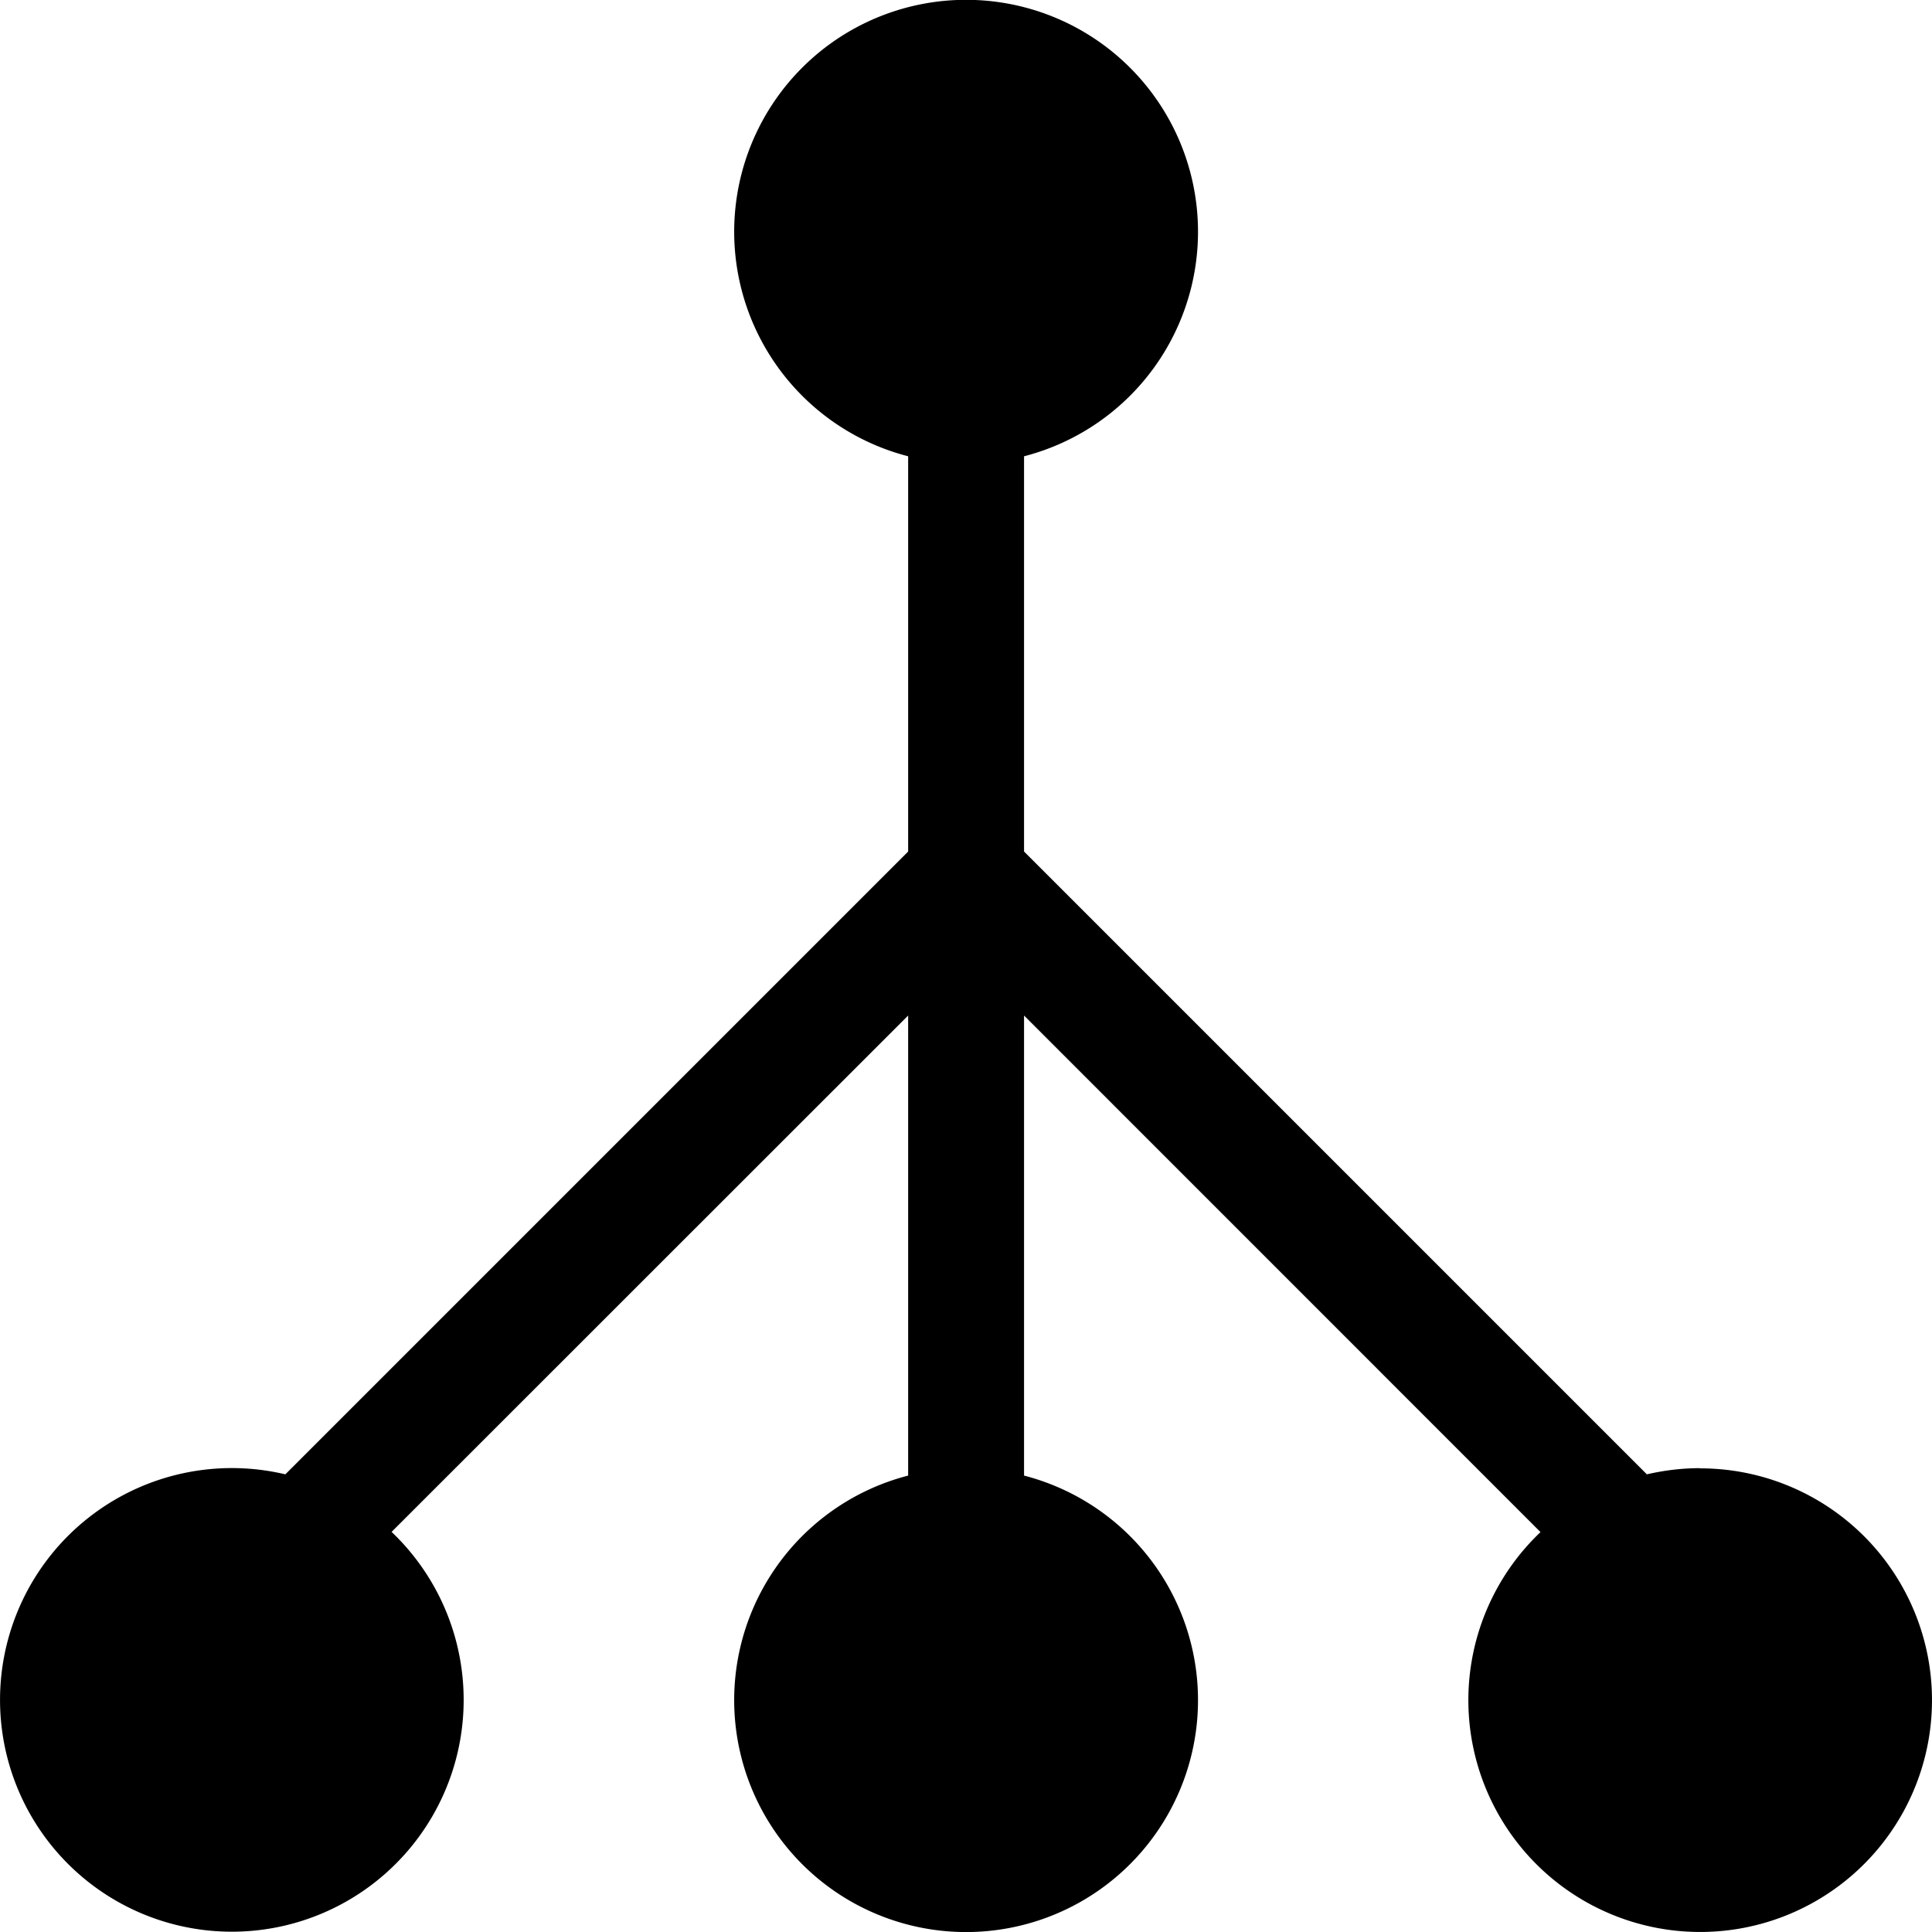 <?xml version="1.0" standalone="no"?><!DOCTYPE svg PUBLIC "-//W3C//DTD SVG 1.1//EN" "http://www.w3.org/Graphics/SVG/1.1/DTD/svg11.dtd"><svg t="1587129168432" class="icon" viewBox="0 0 1024 1024" version="1.1" xmlns="http://www.w3.org/2000/svg" p-id="32822" xmlns:xlink="http://www.w3.org/1999/xlink" width="200" height="200"><defs><style type="text/css"></style></defs><path d="M901.129 778.152c-9.727 0-19.147 1.177-28.259 3.276L542.77 451.328V241.841a122.917 122.917 0 1 0-61.433 0v209.487l-330.1 330.1a122.866 122.866 0 1 0 56.314 30.512L481.336 538.256v243.838a122.917 122.917 0 1 0 61.433 0v-243.838l273.735 273.787a122.866 122.866 0 1 0 84.624-33.788z" p-id="32823"></path></svg>